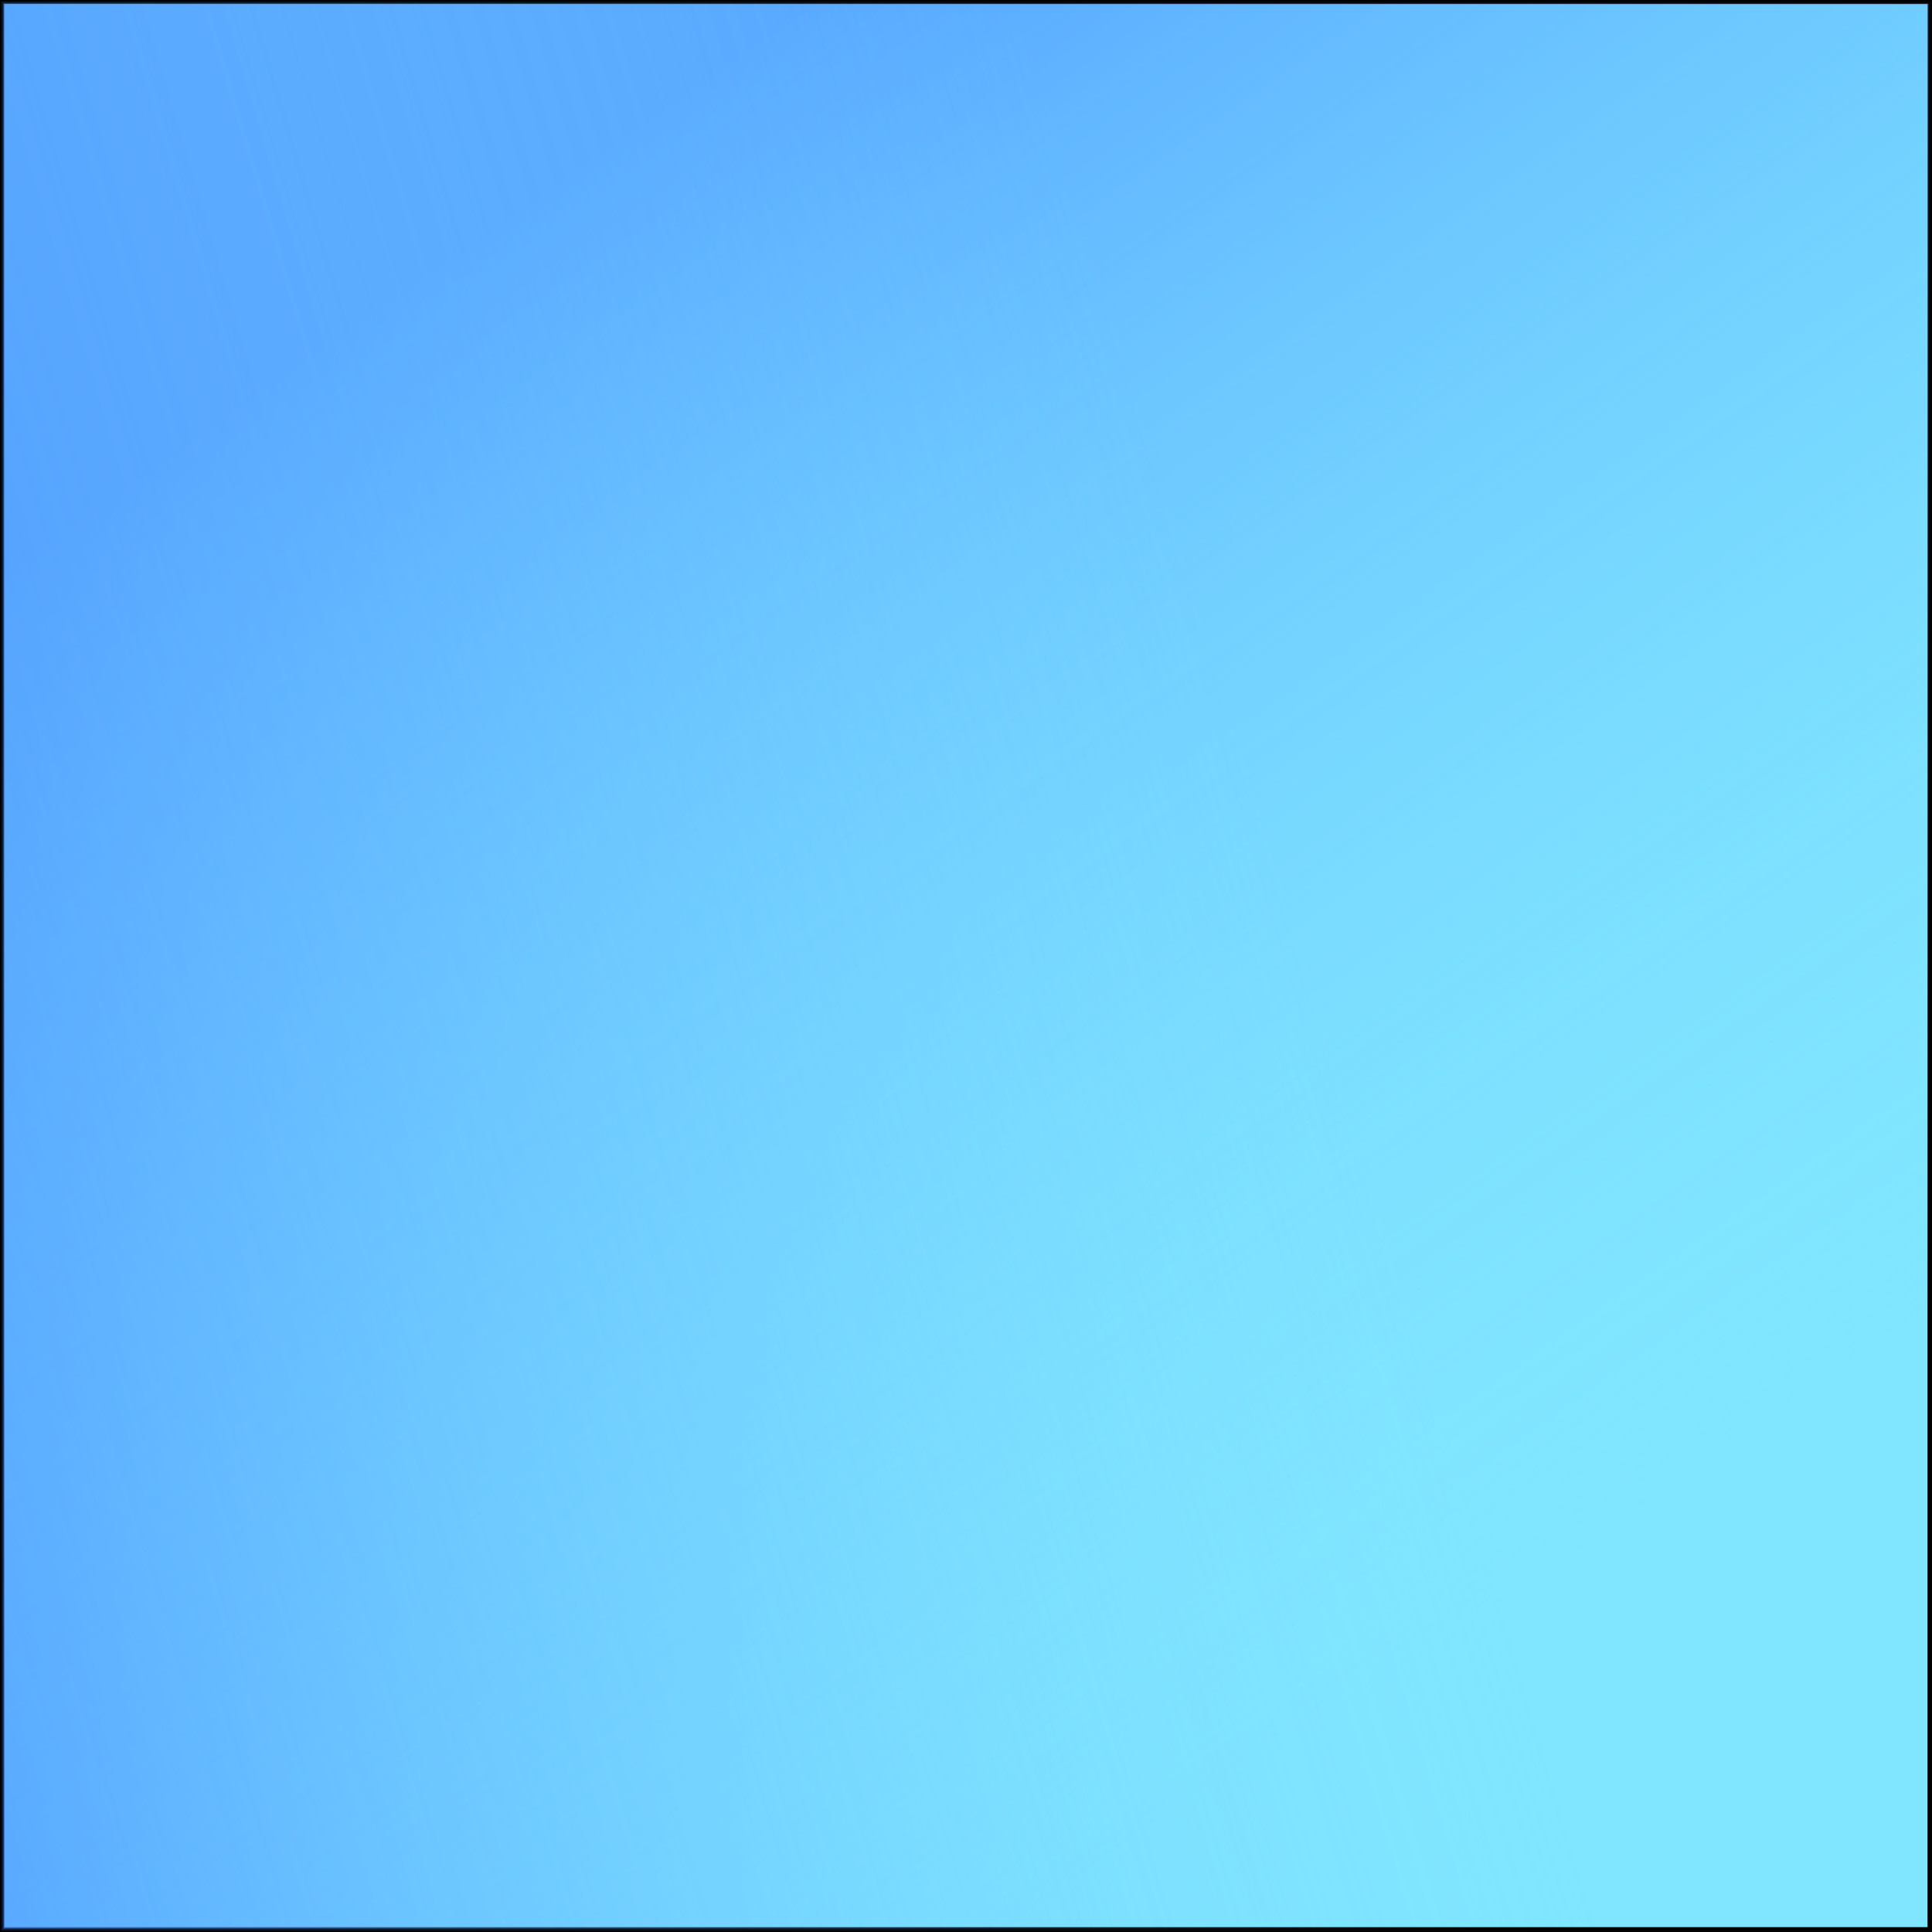 <?xml version="1.0" encoding="UTF-8" standalone="no"?>
<!-- Created with Inkscape (http://www.inkscape.org/) -->
<svg
   xmlns:dc="http://purl.org/dc/elements/1.1/"
   xmlns:cc="http://creativecommons.org/ns#"
   xmlns:rdf="http://www.w3.org/1999/02/22-rdf-syntax-ns#"
   xmlns:svg="http://www.w3.org/2000/svg"
   xmlns="http://www.w3.org/2000/svg"
   xmlns:xlink="http://www.w3.org/1999/xlink"
   xmlns:sodipodi="http://sodipodi.sourceforge.net/DTD/sodipodi-0.dtd"
   xmlns:inkscape="http://www.inkscape.org/namespaces/inkscape"
   width="2125.984"
   height="2125.984"
   id="svg2"
   sodipodi:version="0.32"
   inkscape:version="0.46"
   version="1.0"
   sodipodi:docname="pirateMapBackground.svg"
   inkscape:output_extension="org.inkscape.output.svg.inkscape">
  <rect width="100%" height="100%" fill="#333333" stroke="none"/>
  <defs
     id="defs4">
    <linearGradient
       id="linearGradient3164">
      <stop
         style="stop-color:#1650e4;stop-opacity:1;"
         offset="0"
         id="stop3166" />
      <stop
         id="stop3172"
         offset="1"
         style="stop-color:#1618ef;stop-opacity:0.498;" />
    </linearGradient>
    <linearGradient
       id="linearGradient3175">
      <stop
         style="stop-color:#4285ff;stop-opacity:1;"
         offset="0"
         id="stop3177" />
      <stop
         style="stop-color:#80e5ff;stop-opacity:0;"
         offset="1"
         id="stop3179" />
    </linearGradient>
    <inkscape:perspective
       sodipodi:type="inkscape:persp3d"
       inkscape:vp_x="0 : 526.18109 : 1"
       inkscape:vp_y="0 : 1000 : 0"
       inkscape:vp_z="744.09448 : 526.18109 : 1"
       inkscape:persp3d-origin="372.04724 : 350.78739 : 1"
       id="perspective10" />
    <linearGradient
       inkscape:collect="always"
       xlink:href="#linearGradient3175"
       id="linearGradient3181"
       x1="625.714"
       y1="185.849"
       x2="1708.842"
       y2="1731.563"
       gradientUnits="userSpaceOnUse" />
    <radialGradient
       inkscape:collect="always"
       xlink:href="#linearGradient3164"
       id="radialGradient3170"
       cx="1267.143"
       cy="948.1"
       fx="1267.143"
       fy="948.1"
       r="444.962"
       gradientTransform="matrix(-3.3794997e-2,1.759,-1.369,-2.629566e-2,2607.877,-1344.182)"
       gradientUnits="userSpaceOnUse"
       spreadMethod="pad" />
    <filter
       inkscape:collect="always"
       id="filter3250"
       x="-0.489"
       width="1.978"
       y="-0.511"
       height="2.021">
      <feGaussianBlur
         inkscape:collect="always"
         stdDeviation="181.403"
         id="feGaussianBlur3252" />
    </filter>
    <radialGradient
       inkscape:collect="always"
       xlink:href="#linearGradient3164"
       id="radialGradient3256"
       gradientUnits="userSpaceOnUse"
       gradientTransform="matrix(-3.3794997e-2,1.759,-1.369,-2.629566e-2,2607.877,-1344.182)"
       spreadMethod="pad"
       cx="1267.143"
       cy="948.1"
       fx="1267.143"
       fy="948.1"
       r="444.962" />
    <filter
       inkscape:collect="always"
       id="filter3342"
       x="-0.69"
       width="2.38"
       y="-0.72"
       height="2.44">
      <feGaussianBlur
         inkscape:collect="always"
         stdDeviation="255.824"
         id="feGaussianBlur3344" />
    </filter>
    <linearGradient
       inkscape:collect="always"
       xlink:href="#linearGradient3175"
       id="linearGradient2399"
       gradientUnits="userSpaceOnUse"
       x1="625.714"
       y1="185.849"
       x2="1708.842"
       y2="1731.563"
       gradientTransform="translate(-574.421,291.564)" />
    <linearGradient
       inkscape:collect="always"
       xlink:href="#linearGradient3175"
       id="linearGradient2403"
       gradientUnits="userSpaceOnUse"
       x1="-108.571"
       y1="2111.564"
       x2="1605.984"
       y2="1602.992"
       gradientTransform="translate(6.0584068e-5,-5.9724693e-5)" />
  </defs>
  <sodipodi:namedview
     id="base"
     pagecolor="#ffffff"
     bordercolor="#666666"
     borderopacity="1.0"
     inkscape:pageopacity="0.0"
     inkscape:pageshadow="2"
     inkscape:zoom="0.35"
     inkscape:cx="909.51267"
     inkscape:cy="1091.4286"
     inkscape:document-units="px"
     inkscape:current-layer="layer1"
     showgrid="false"
     units="mm"
     showborder="true"
     inkscape:window-width="1680"
     inkscape:window-height="994"
     inkscape:window-x="-4"
     inkscape:window-y="-4" />
  <g
     inkscape:label="Calque 1"
     inkscape:groupmode="layer"
     id="layer1">
    <rect
       style="opacity:1;fill:#ffffff;stroke:#000000;stroke-width:1.353;stroke-miterlimit:4;stroke-dasharray:none;stroke-opacity:1"
       id="rect2383"
       width="2124.632"
       height="2124.632"
       x="0.676"
       y="0.676" />
    <path
       style="opacity:1;fill:#80e5ff;stroke:#000000;stroke-width:3.867;stroke-miterlimit:4;stroke-dasharray:none;stroke-opacity:1"
       d="M 3,1062.556 L 3,2.556 L 1063,2.556 L 2123,2.556 L 2123,1062.556 L 2123,2122.556 L 1063,2122.556 L 3,2122.556 L 3,1062.556 z"
       id="path2385" />
    <path
       style="opacity:0.664;fill:url(#linearGradient3181);stroke:#000000;stroke-width:3.871;stroke-miterlimit:4;stroke-dasharray:none;stroke-opacity:1;fill-opacity:1"
       d="M 1.936,1062.992 L 1.936,1.935 L 1062.992,1.935 L 2124.049,1.935 L 2124.049,1062.992 L 2124.049,2124.049 L 1062.992,2124.049 L 1.936,2124.049 L 1.936,1062.992 z"
       id="path2403" />
    <path
       style="opacity:0.664;fill:url(#linearGradient2403);fill-opacity:1;stroke:#000000;stroke-width:3.871;stroke-miterlimit:4;stroke-dasharray:none;stroke-opacity:1"
       d="M 1.936,1062.992 L 1.936,1.935 L 1062.992,1.935 L 2124.049,1.935 L 2124.049,1062.992 L 2124.049,2124.049 L 1062.992,2124.049 L 1.936,2124.049 L 1.936,1062.992 z"
       id="path2401" />
  </g>
</svg>
